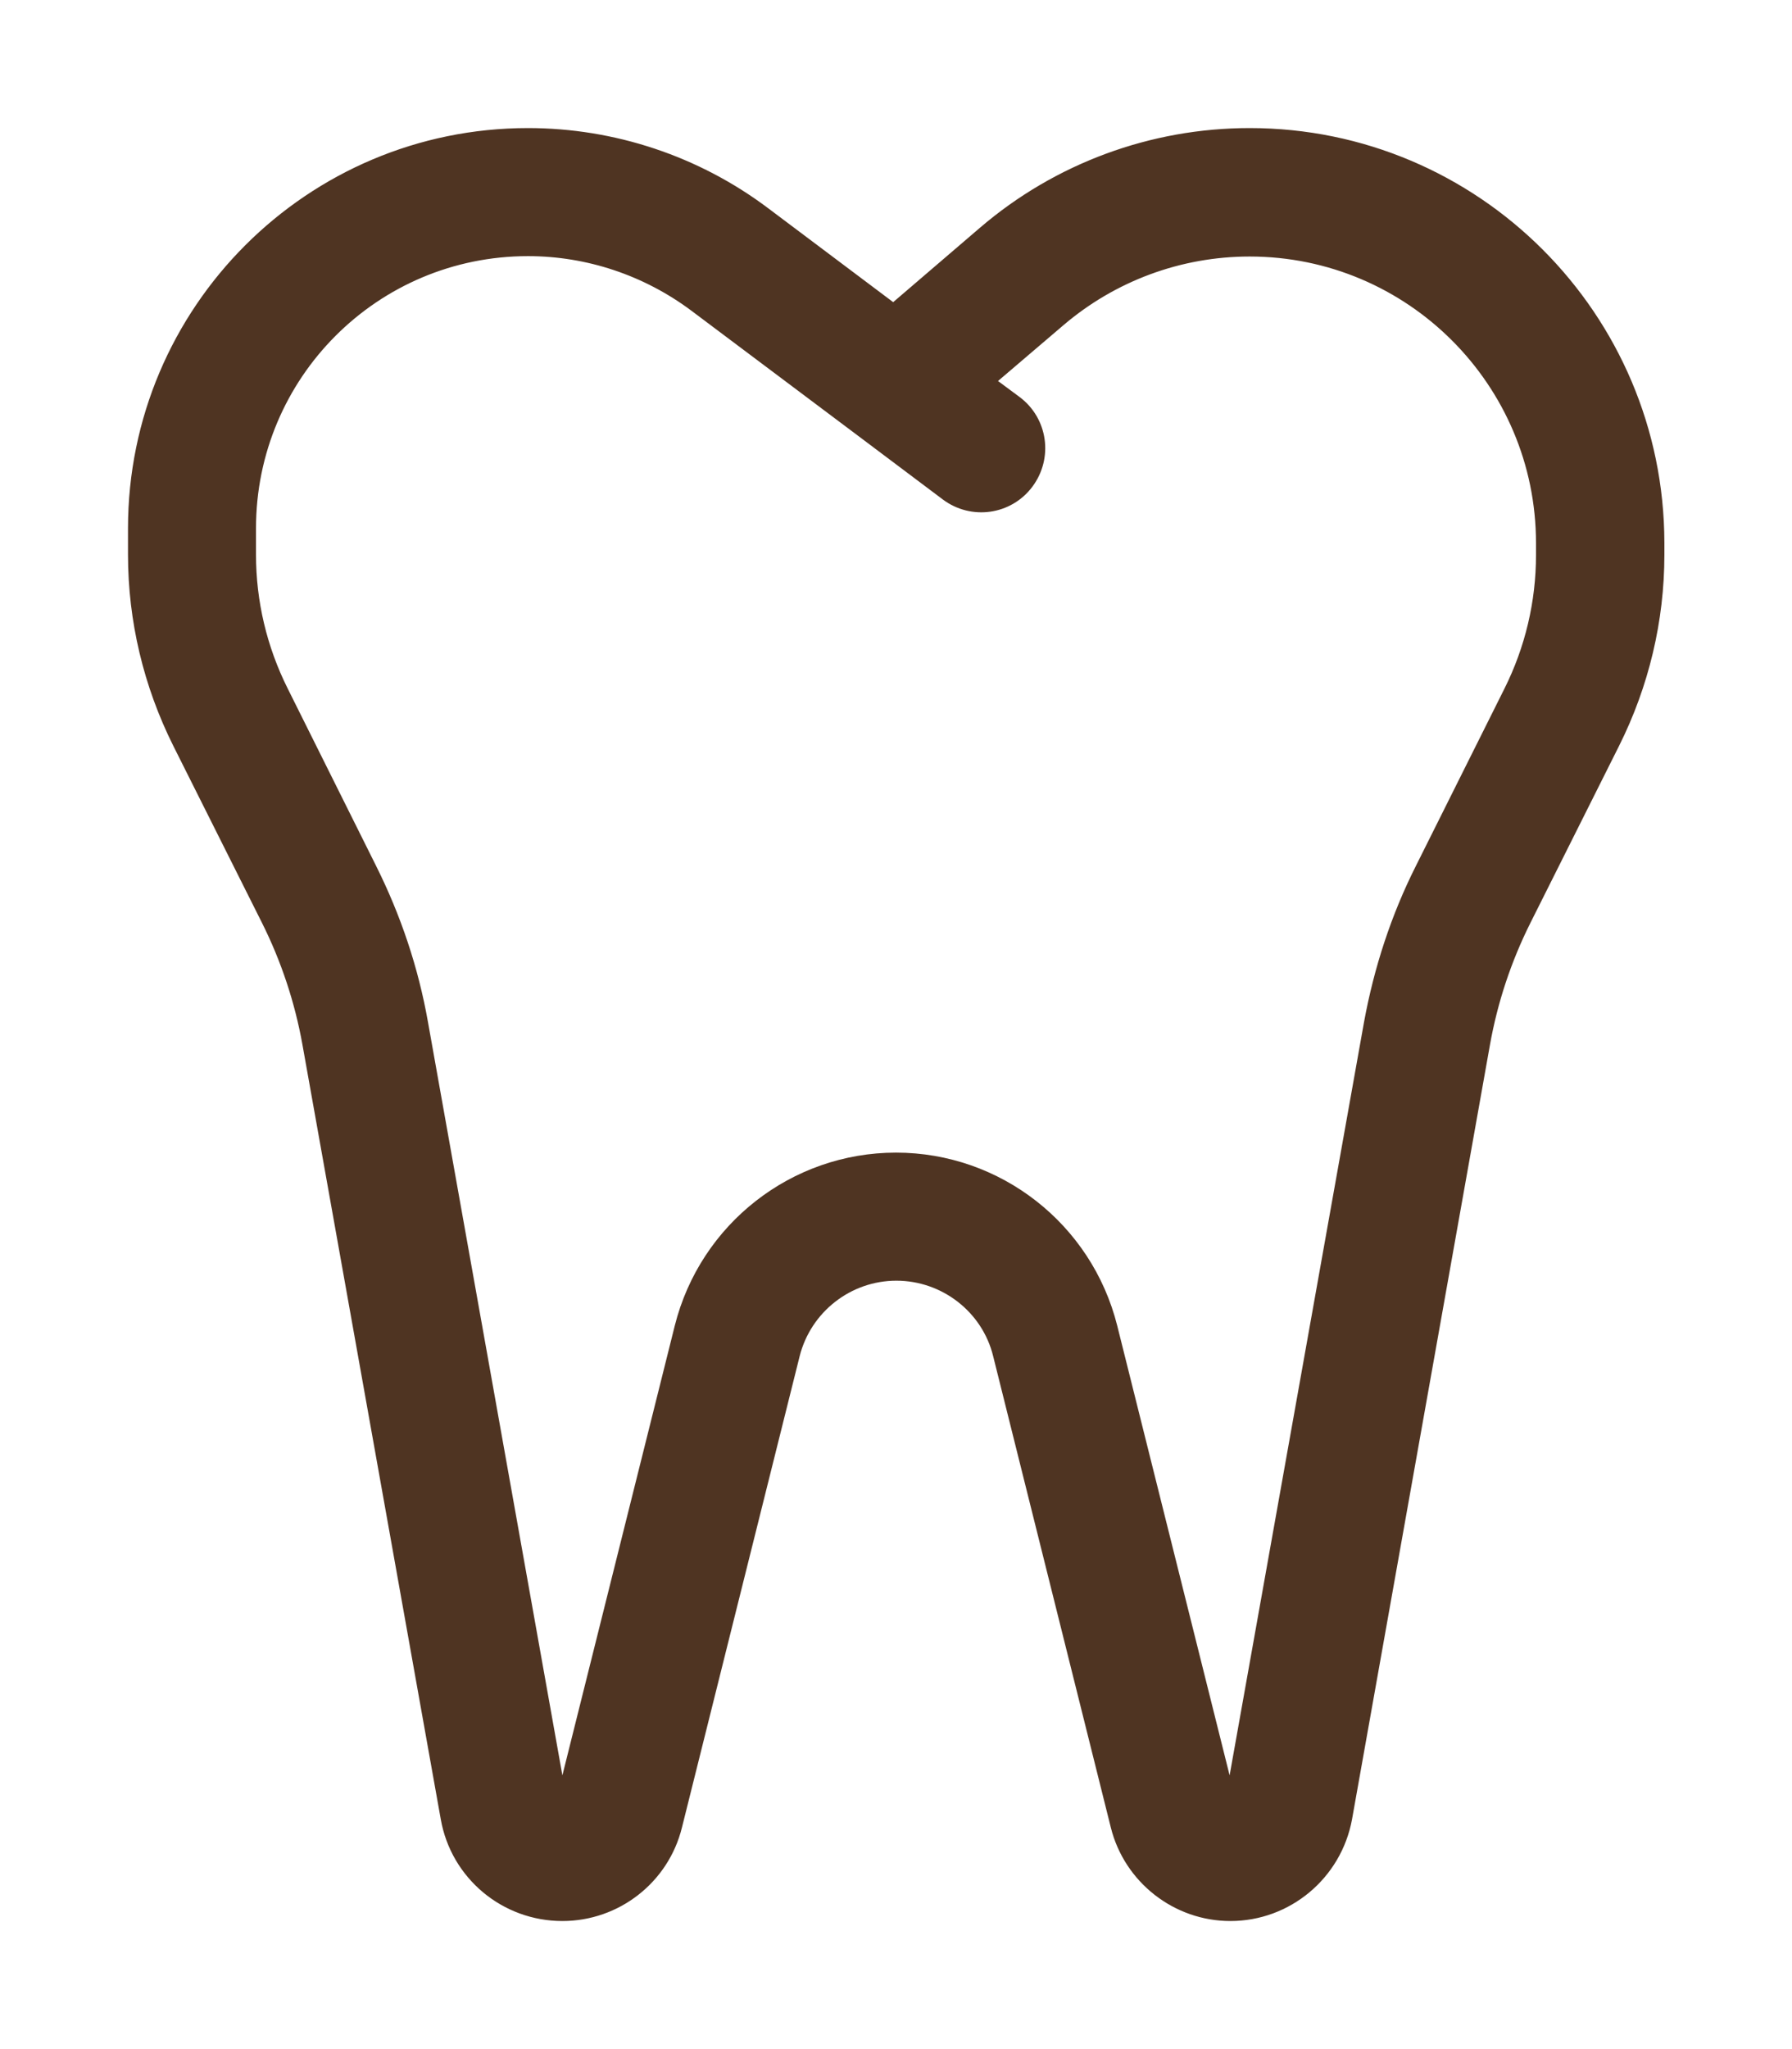 <svg width="42" height="48" viewBox="0 0 42 48" fill="none" xmlns="http://www.w3.org/2000/svg">
<path d="M12.375 6C13.753 6 15.094 6.45 16.2 7.275L20.1 10.2L22.097 11.7C22.762 12.197 23.7 12.066 24.197 11.4C24.694 10.734 24.562 9.797 23.897 9.3L23.391 8.925L24.919 7.622C26.137 6.581 27.684 6.009 29.288 6.009C32.991 6.009 36 9.019 36 12.722V13.003C36 14.091 35.747 15.159 35.259 16.134L33.188 20.278C32.606 21.431 32.203 22.669 31.969 23.944L28.819 41.587L26.184 31.05C25.584 28.669 23.447 27 21 27C18.553 27 16.416 28.669 15.816 31.05L13.181 41.587L10.031 23.944C9.806 22.669 9.394 21.441 8.812 20.278L6.741 16.125C6.253 15.15 6 14.081 6 12.994V12.375C6 8.85 8.85 6 12.375 6ZM20.934 7.078L18 4.875C16.378 3.656 14.4 3 12.375 3C7.2 3 3 7.2 3 12.375V12.994C3 14.55 3.366 16.078 4.059 17.466L6.141 21.619C6.591 22.519 6.909 23.475 7.088 24.469L10.331 42.619C10.575 43.997 11.775 45 13.181 45C14.503 45 15.666 44.1 15.984 42.806L18.741 31.772C19.003 30.731 19.941 30 21.009 30C22.078 30 23.025 30.731 23.278 31.772L26.034 42.806C26.353 44.091 27.516 45 28.837 45C30.234 45 31.434 43.997 31.688 42.619L34.922 24.469C35.1 23.475 35.419 22.519 35.869 21.619L37.95 17.466C38.644 16.078 39.009 14.55 39.009 12.994V12.713C39 7.35 34.65 3 29.288 3C26.972 3 24.731 3.825 22.969 5.334L20.934 7.078Z" fill="#4F3422"/>
</svg>
